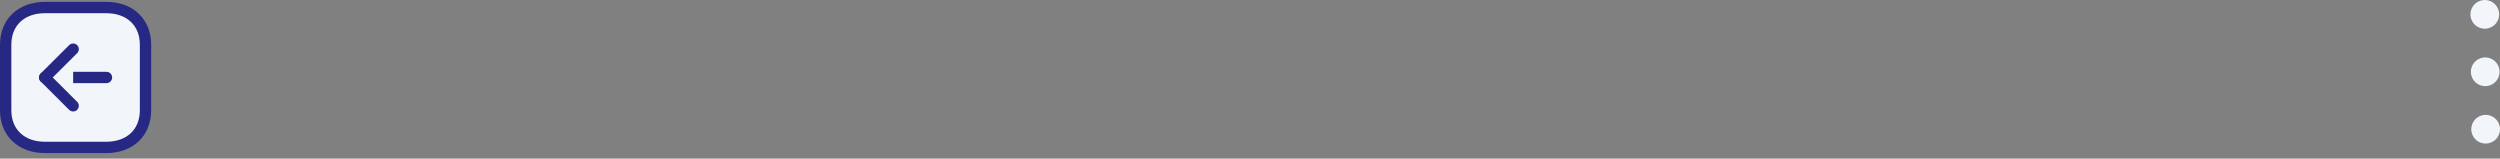 <svg width="331" height="21" viewBox="0 0 331 21" fill="none" xmlns="http://www.w3.org/2000/svg">
<rect x="0" y="0" width="331" height="21" fill="#808080" stroke="none"/>
<path d="M327.142 9.519C327.139 9.143 327.248 8.774 327.455 8.46C327.661 8.146 327.956 7.9 328.303 7.754C328.649 7.607 329.031 7.567 329.4 7.638C329.769 7.708 330.109 7.887 330.377 8.151C330.645 8.415 330.829 8.752 330.905 9.12C330.981 9.488 330.946 9.871 330.805 10.219C330.663 10.568 330.422 10.866 330.111 11.078C329.8 11.289 329.433 11.403 329.057 11.406C328.553 11.409 328.068 11.213 327.709 10.859C327.35 10.505 327.146 10.023 327.142 9.519V9.519ZM331 17.095C330.997 16.718 330.883 16.352 330.672 16.041C330.461 15.73 330.162 15.488 329.814 15.347C329.465 15.206 329.083 15.171 328.714 15.247C328.346 15.323 328.009 15.506 327.745 15.774C327.481 16.042 327.303 16.382 327.232 16.751C327.161 17.121 327.202 17.503 327.348 17.849C327.495 18.195 327.74 18.49 328.055 18.697C328.369 18.903 328.737 19.012 329.113 19.009C329.617 19.006 330.099 18.802 330.453 18.443C330.807 18.084 331.004 17.599 331 17.095ZM327.086 1.915C327.089 2.291 327.203 2.658 327.414 2.969C327.625 3.28 327.924 3.521 328.272 3.663C328.621 3.804 329.003 3.839 329.372 3.763C329.74 3.687 330.077 3.503 330.341 3.235C330.605 2.967 330.783 2.627 330.854 2.258C330.925 1.889 330.884 1.507 330.738 1.161C330.591 0.814 330.346 0.519 330.031 0.313C329.717 0.106 329.349 -0.003 328.973 8.85377e-05C328.469 0.004 327.987 0.208 327.633 0.567C327.279 0.926 327.082 1.411 327.086 1.915Z" fill="#F2F5F9"/>
<path fill-rule="evenodd" clip-rule="evenodd" d="M0.751 5.921L0.751 14.597C0.751 17.619 2.891 19.515 5.921 19.515L14.095 19.515C17.125 19.515 19.265 17.629 19.265 14.597L19.265 5.921C19.265 2.888 17.125 1.001 14.095 1.001L5.921 1.001C2.891 1.001 0.751 2.888 0.751 5.921Z" fill="#F2F5F9" stroke="#262883" stroke-width="1.5" stroke-linecap="round" stroke-linejoin="round"/>
<path fill-rule="evenodd" clip-rule="evenodd" d="M5.919 10.258L14.097 10.258Z" fill="#F2F5F9"/>
<path d="M5.919 10.258L14.097 10.258" stroke="#262883" stroke-width="1.5" stroke-linecap="round" stroke-linejoin="round"/>
<path fill-rule="evenodd" clip-rule="evenodd" d="M9.685 14.009L5.918 10.258L9.685 6.507" fill="#F2F5F9"/>
<path d="M9.685 14.009L5.918 10.258L9.685 6.507" stroke="#262883" stroke-width="1.5" stroke-linecap="round" stroke-linejoin="round"/>
</svg>
